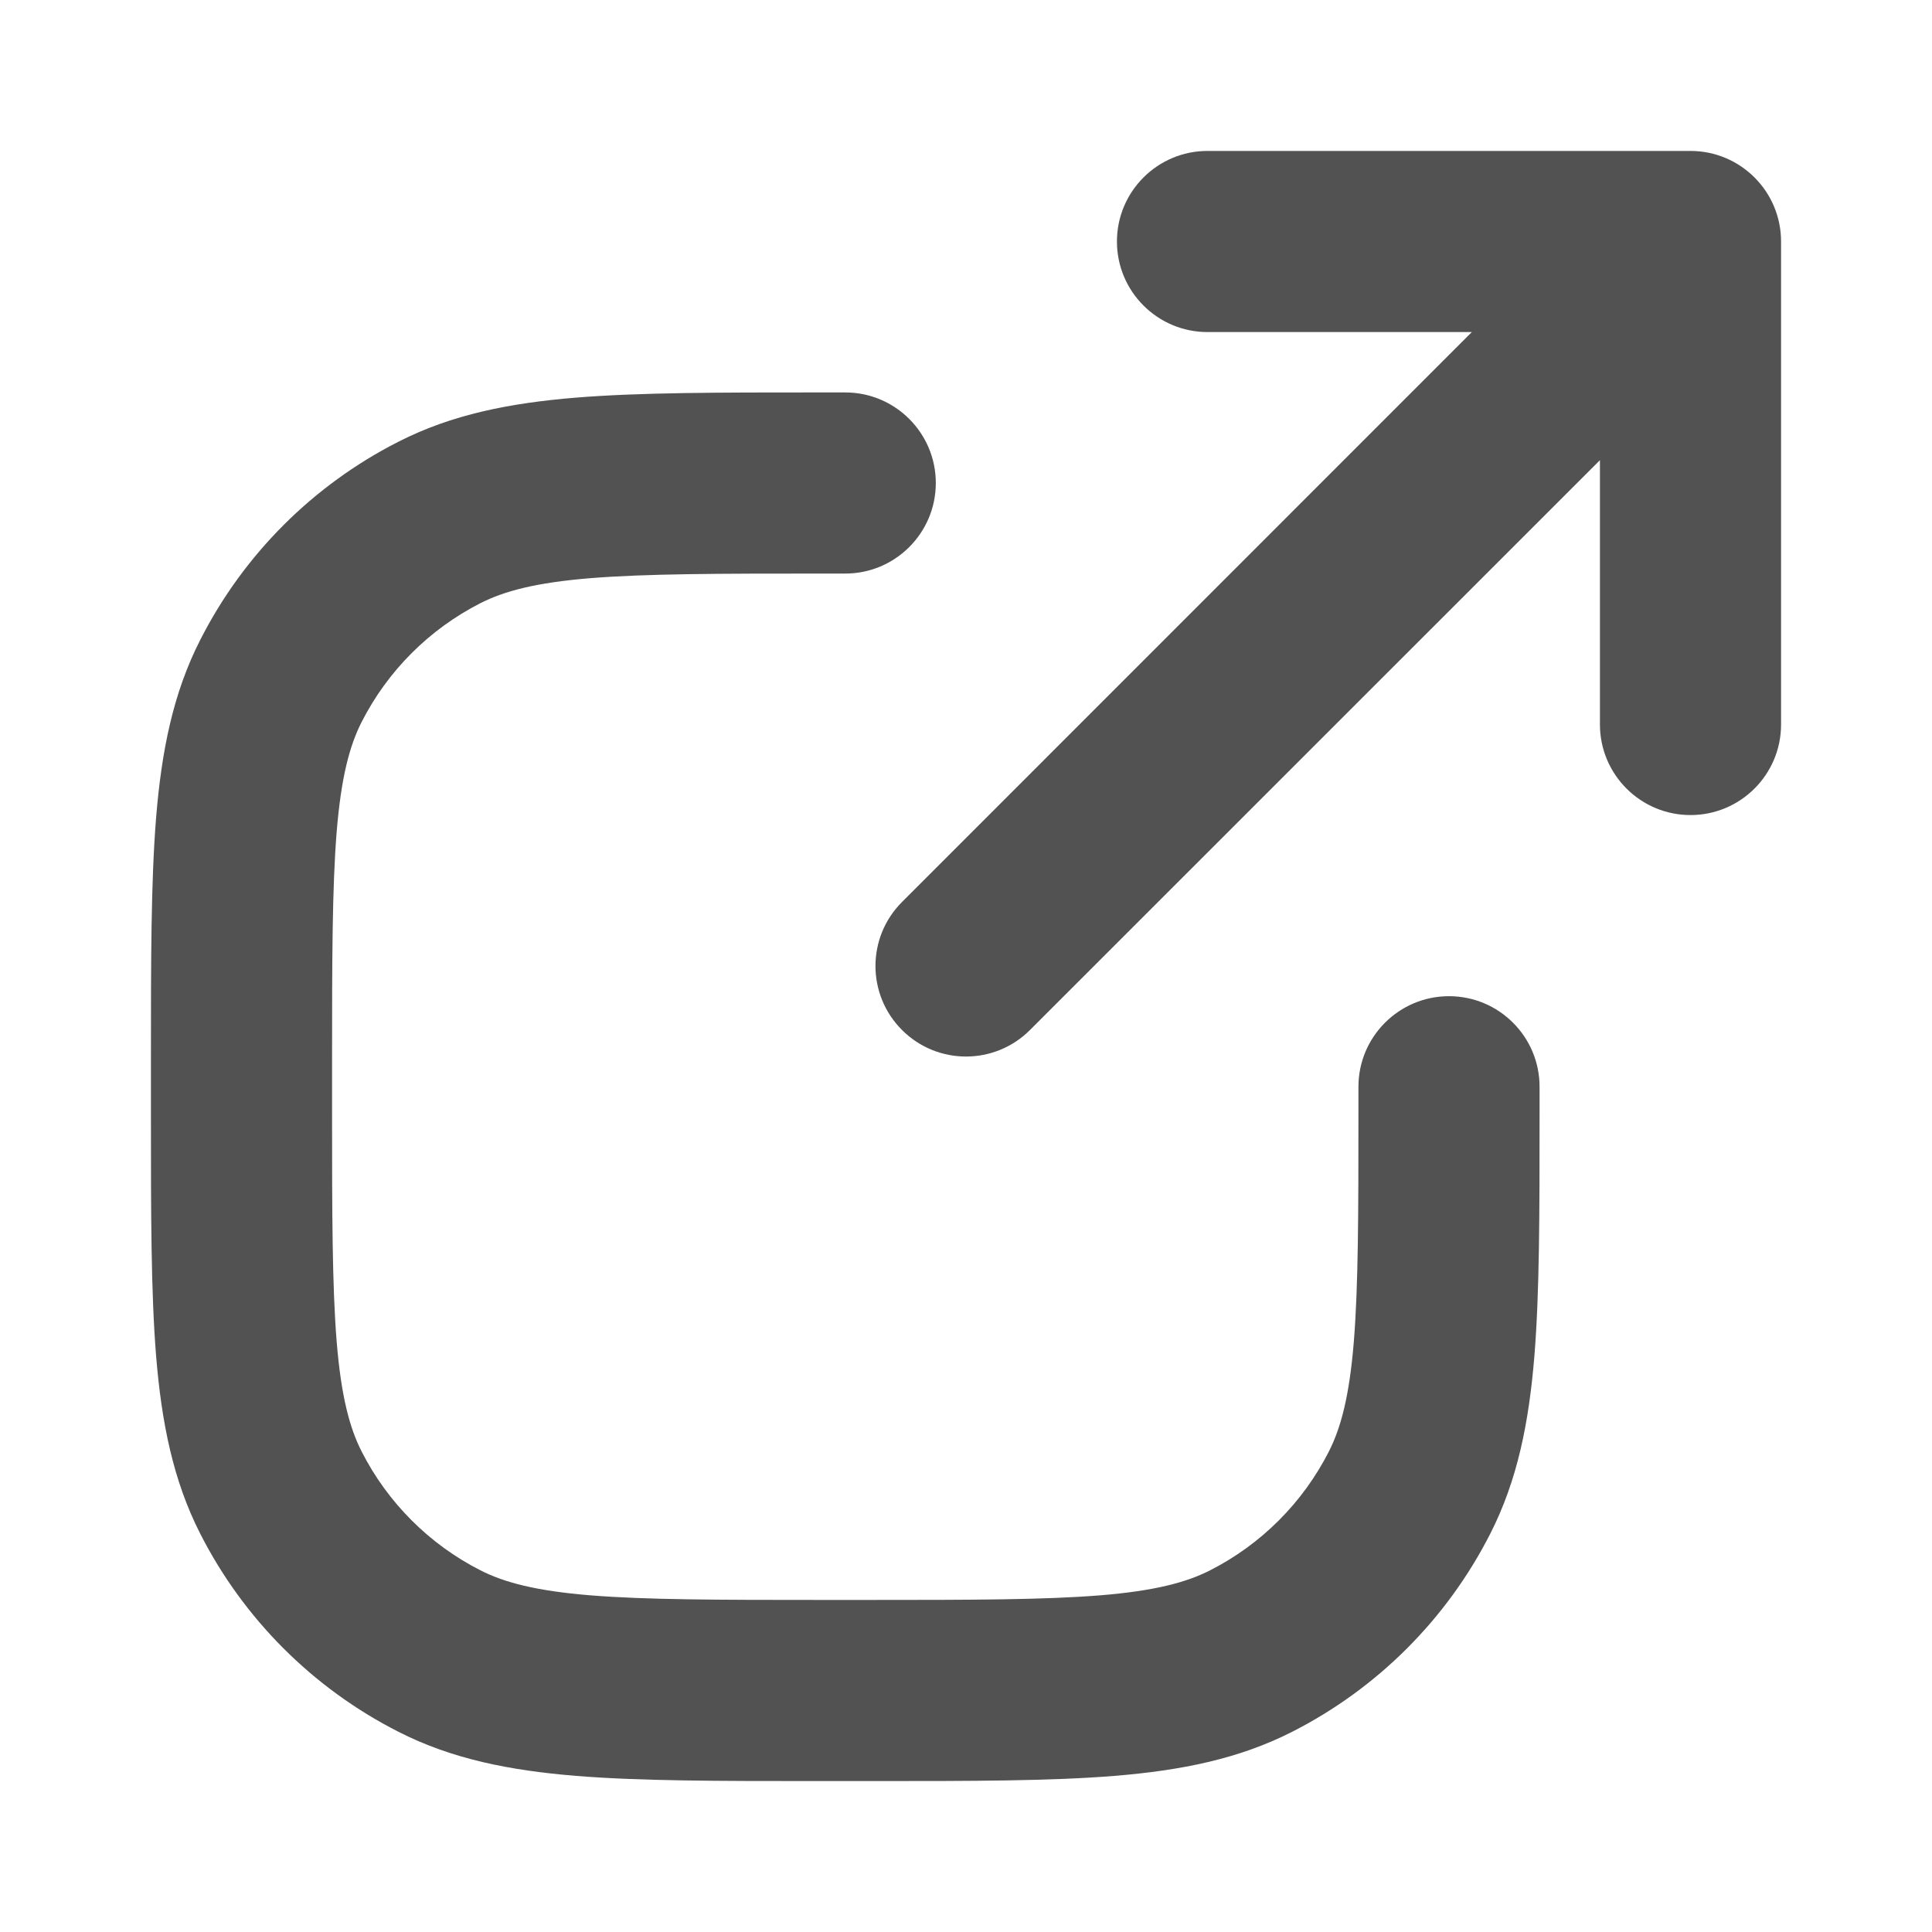 <svg width="16" height="16" viewBox="0 0 16 16" fill="none" xmlns="http://www.w3.org/2000/svg">
<path fill-rule="evenodd" clip-rule="evenodd" d="M10 1.25C9.586 1.25 9.25 1.586 9.25 2C9.25 2.414 9.586 2.75 10 2.75H12.189L7.47 7.47C7.177 7.763 7.177 8.237 7.47 8.53C7.763 8.823 8.237 8.823 8.53 8.53L13.25 3.811V6C13.25 6.414 13.586 6.75 14 6.75C14.414 6.75 14.75 6.414 14.75 6V2C14.75 1.586 14.414 1.25 14 1.25H10ZM6.8 3.25L6.768 3.25C5.955 3.25 5.299 3.25 4.769 3.293C4.222 3.338 3.742 3.432 3.298 3.659C2.592 4.018 2.018 4.592 1.659 5.298C1.432 5.742 1.338 6.222 1.293 6.769C1.25 7.299 1.25 7.955 1.25 8.768L1.25 8.8V9.2L1.25 9.232C1.25 10.045 1.25 10.701 1.293 11.232C1.338 11.778 1.432 12.258 1.659 12.703C2.018 13.408 2.592 13.982 3.298 14.341C3.742 14.568 4.222 14.662 4.769 14.707C5.299 14.75 5.955 14.75 6.768 14.75H6.8H7.2H7.232C8.045 14.75 8.701 14.75 9.231 14.707C9.778 14.662 10.258 14.568 10.703 14.341C11.408 13.982 11.982 13.408 12.341 12.703C12.568 12.258 12.662 11.778 12.707 11.232C12.75 10.701 12.75 10.045 12.75 9.232V9.2V9C12.75 8.586 12.414 8.25 12 8.25C11.586 8.25 11.25 8.586 11.25 9V9.2C11.25 10.053 11.249 10.647 11.212 11.109C11.175 11.563 11.105 11.824 11.005 12.021C10.789 12.445 10.445 12.789 10.021 13.005C9.824 13.105 9.563 13.175 9.109 13.212C8.647 13.249 8.052 13.25 7.2 13.25H6.8C5.948 13.25 5.353 13.249 4.891 13.212C4.437 13.175 4.176 13.105 3.979 13.005C3.555 12.789 3.211 12.445 2.995 12.021C2.895 11.824 2.825 11.563 2.788 11.109C2.751 10.647 2.75 10.053 2.75 9.2V8.8C2.75 7.948 2.751 7.353 2.788 6.891C2.825 6.437 2.895 6.176 2.995 5.979C3.211 5.555 3.555 5.211 3.979 4.995C4.176 4.895 4.437 4.825 4.891 4.788C5.353 4.751 5.948 4.75 6.8 4.75H7C7.414 4.75 7.75 4.414 7.75 4C7.75 3.586 7.414 3.25 7 3.25H6.8Z" fill="#525252"/>
</svg>
